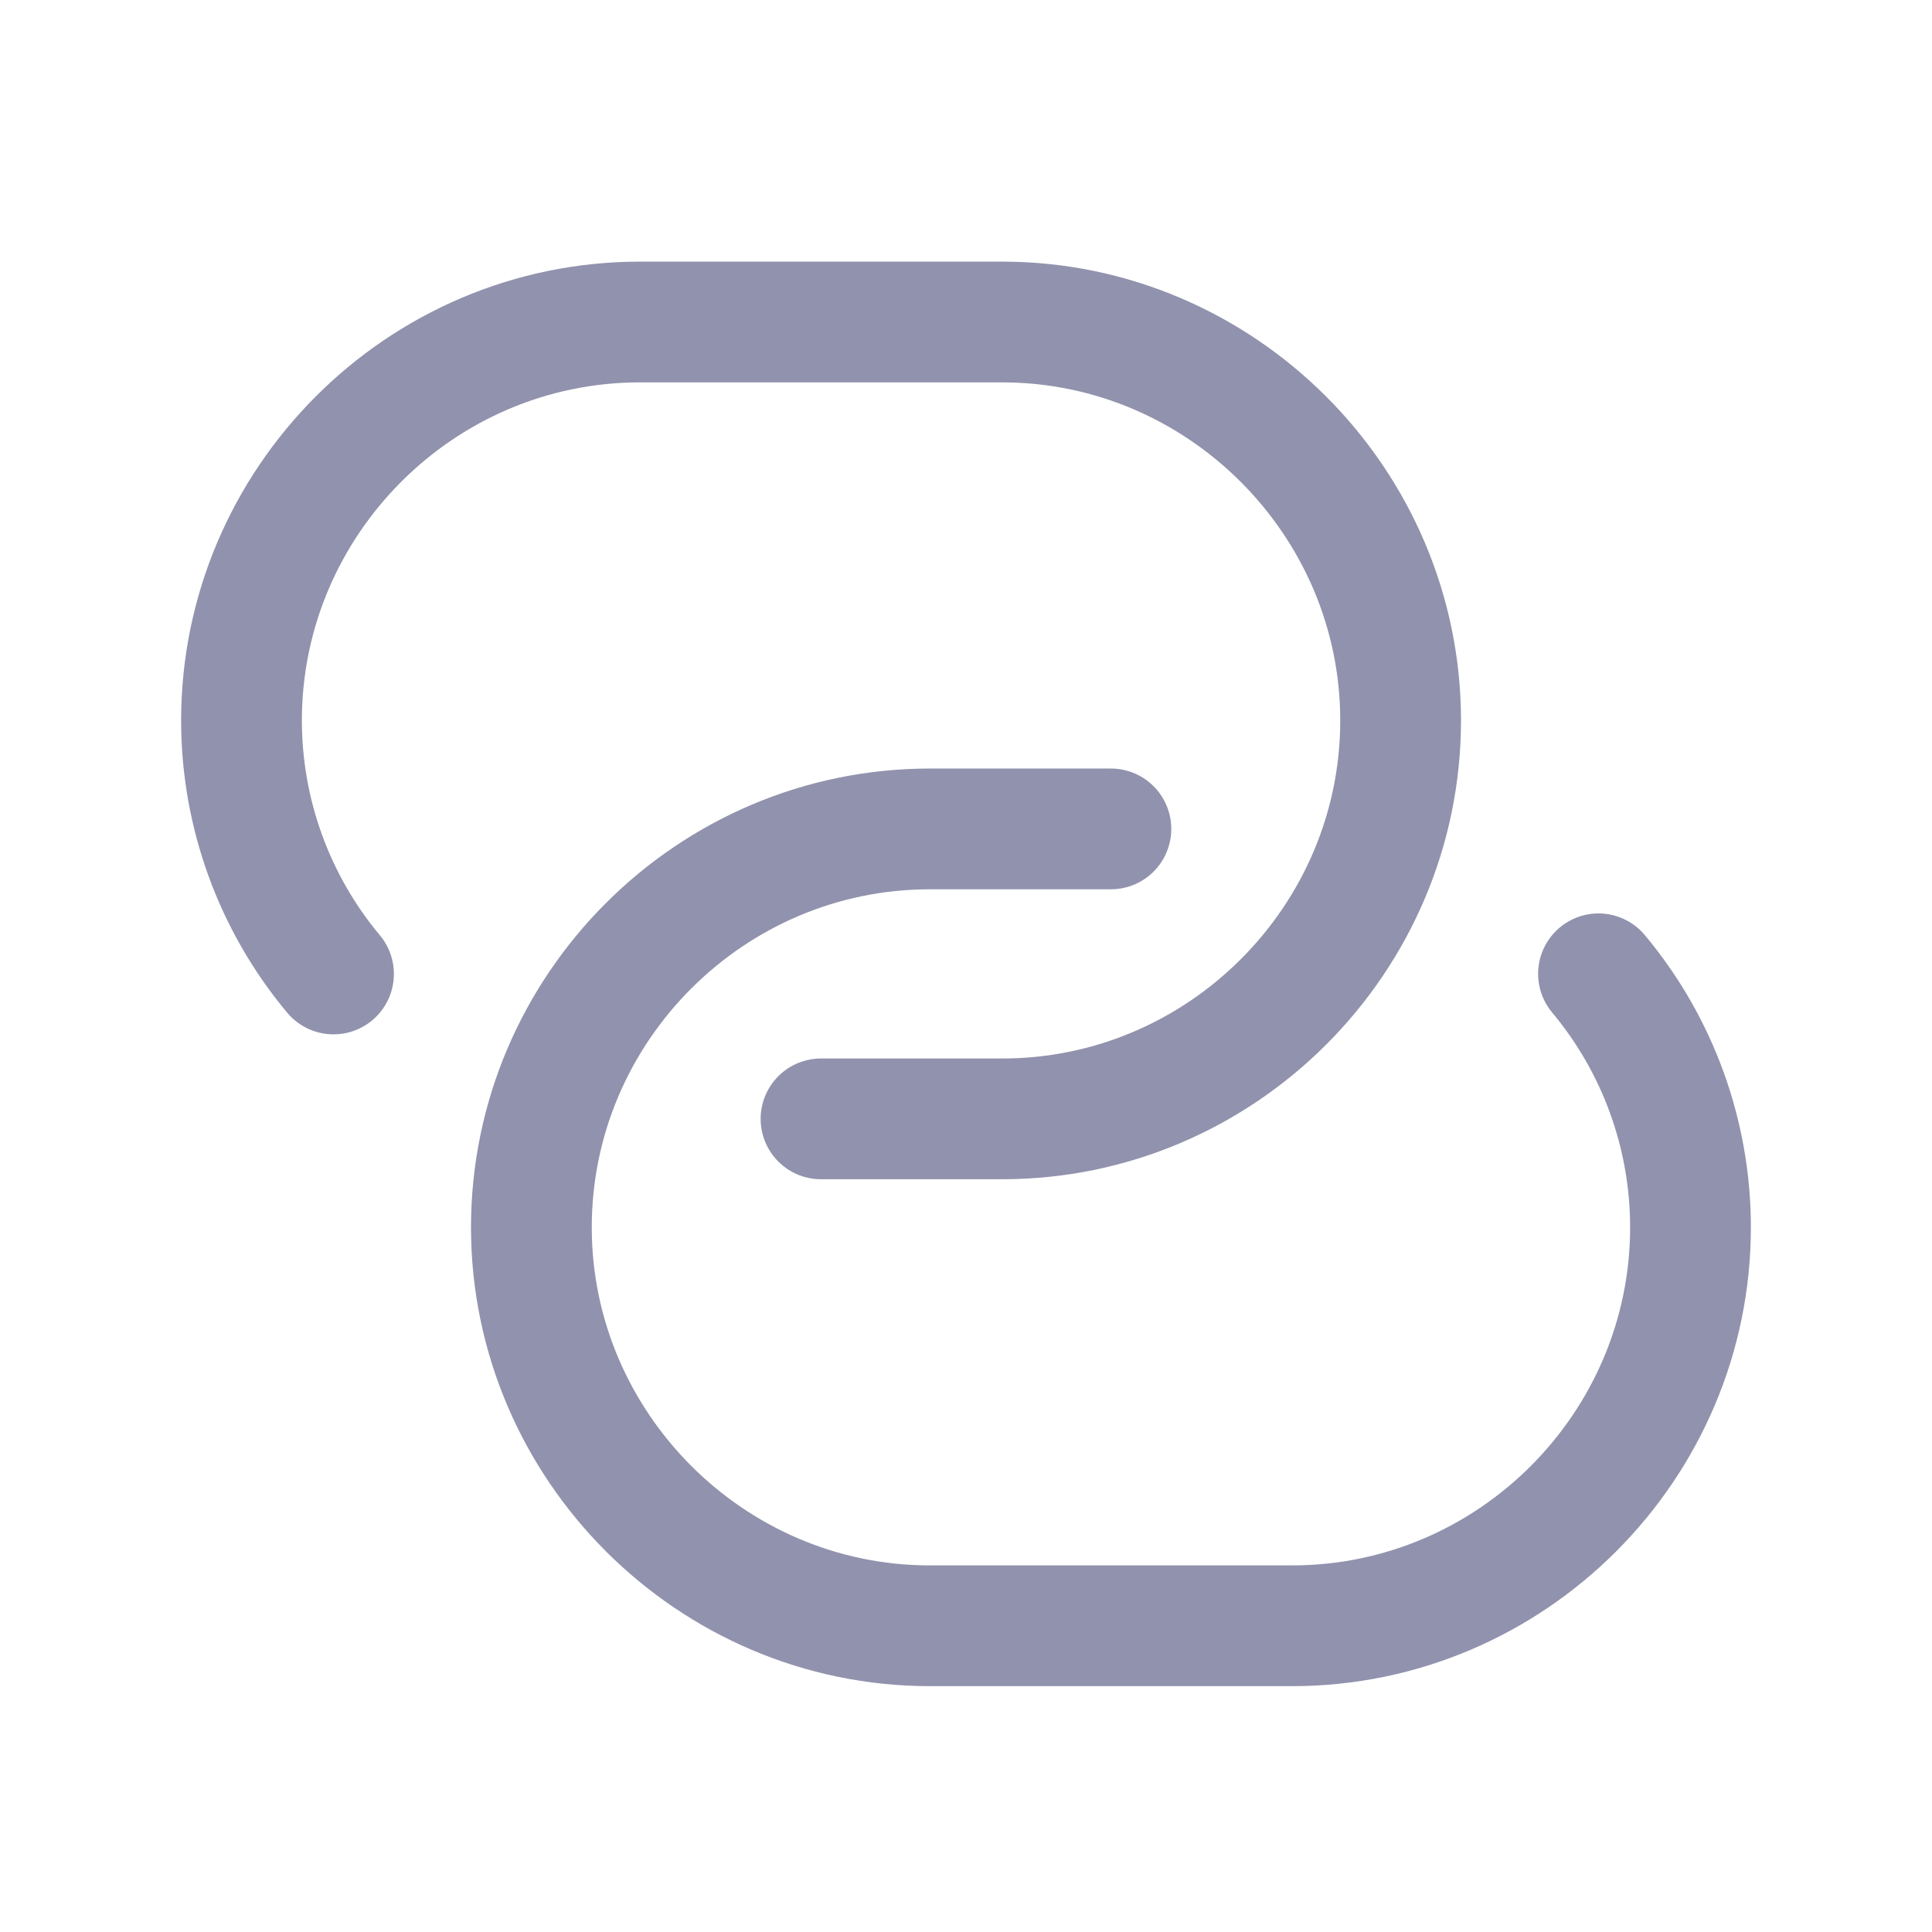 <svg width="24" height="24" viewBox="0 0 24 24" fill="none" xmlns="http://www.w3.org/2000/svg">
<g id="Iconsax/Linear/link">
<g id="Group 23">
<path id="Vector" d="M4.143 12.099C3.405 11.216 3 10.101 3 8.95C3 6.232 5.223 4 7.95 4H12.449C15.167 4 17.399 6.232 17.399 8.95C17.399 11.667 15.176 13.899 12.449 13.899H10.199" stroke="#9192AD" stroke-width="1.5" stroke-linecap="round" stroke-linejoin="round"/>
<path id="Vector_2" d="M19.857 12.097C20.595 12.98 21 14.095 21 15.246C21 17.964 18.777 20.196 16.05 20.196H11.551C8.833 20.196 6.601 17.964 6.601 15.246C6.601 12.529 8.824 10.297 11.551 10.297H13.8" stroke="#9192AD" stroke-width="1.5" stroke-linecap="round" stroke-linejoin="round"/>
</g>
</g>
</svg>
